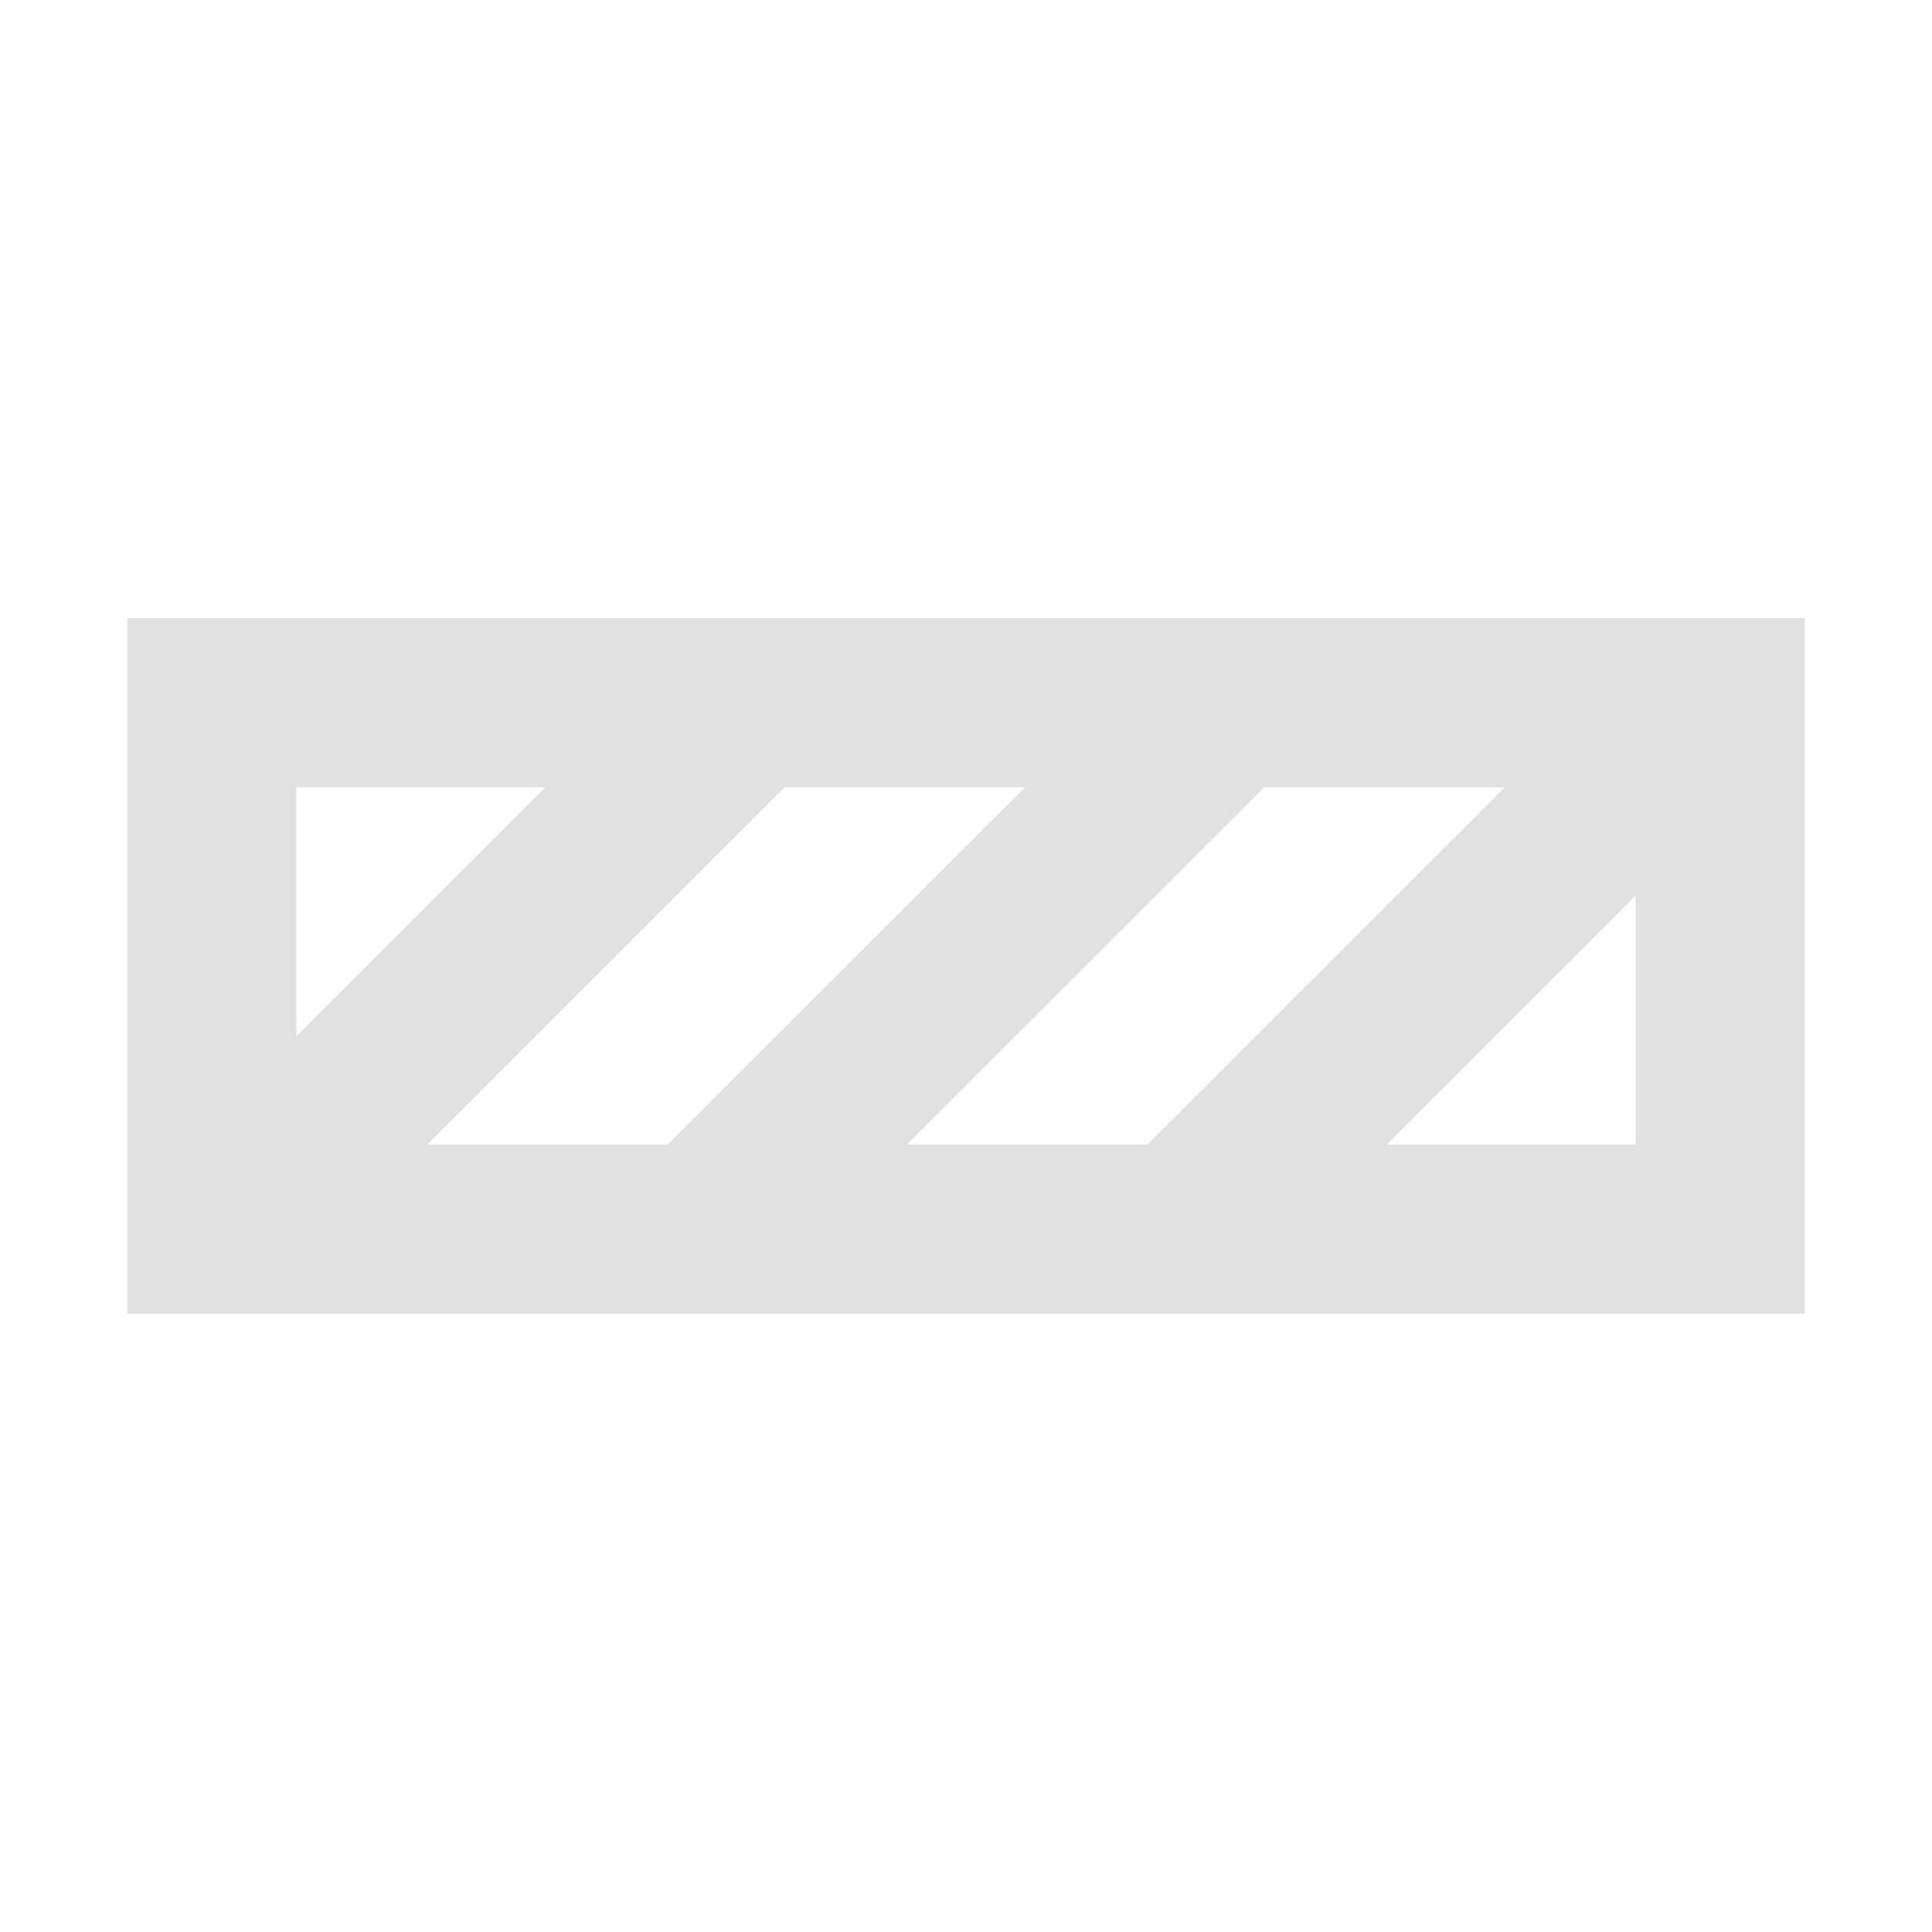 <?xml version="1.0" encoding="UTF-8" standalone="no"?>
<!-- Created with Inkscape (http://www.inkscape.org/) -->

<svg
   xmlns:dc="http://purl.org/dc/elements/1.1/"
   xmlns:cc="http://creativecommons.org/ns#"
   xmlns:rdf="http://www.w3.org/1999/02/22-rdf-syntax-ns#"
   xmlns:svg="http://www.w3.org/2000/svg"
   xmlns="http://www.w3.org/2000/svg"
   xmlns:xlink="http://www.w3.org/1999/xlink"
   xmlns:sodipodi="http://sodipodi.sourceforge.net/DTD/sodipodi-0.dtd"
   xmlns:inkscape="http://www.inkscape.org/namespaces/inkscape"
   width="16px"
   height="16px"
   id="svg3827"
   version="1.1"
   inkscape:version="0.48.4 r9939"
   enable-background="new"
   inkscape:export-filename="C:\Users\Tim\Documents\texstudio\svn6\images\section.png"
   inkscape:export-xdpi="90"
   inkscape:export-ydpi="90"
   sodipodi:docname="hide-toolbars.svg">
  <defs
     id="defs3829">
    <linearGradient
       id="linearGradient3853">
      <stop
         style="stop-color:#ffffff;stop-opacity:0;"
         offset="0"
         id="stop3855" />
      <stop
         id="stop3861"
         offset="0.5"
         style="stop-color:#e3e3e3;stop-opacity:0.397;" />
      <stop
         style="stop-color:#ffffff;stop-opacity:0;"
         offset="1"
         id="stop3857" />
    </linearGradient>
    <linearGradient
       inkscape:collect="always"
       xlink:href="#linearGradient3853"
       id="linearGradient3859"
       x1="8.83"
       y1="9.828"
       x2="3.199"
       y2="2.71"
       gradientUnits="userSpaceOnUse" />
    <filter
       inkscape:collect="always"
       id="filter3863">
      <feBlend
         inkscape:collect="always"
         mode="multiply"
         in2="BackgroundImage"
         id="feBlend3865" />
    </filter>
    <linearGradient
       inkscape:collect="always"
       xlink:href="#linearGradient3853"
       id="linearGradient3763"
       gradientUnits="userSpaceOnUse"
       x1="8.83"
       y1="9.828"
       x2="3.199"
       y2="2.71" />
    <linearGradient
       inkscape:collect="always"
       xlink:href="#linearGradient3853"
       id="linearGradient3784"
       gradientUnits="userSpaceOnUse"
       x1="8.83"
       y1="9.828"
       x2="3.199"
       y2="2.71" />
    <linearGradient
       inkscape:collect="always"
       xlink:href="#linearGradient3853"
       id="linearGradient3787"
       gradientUnits="userSpaceOnUse"
       x1="8.83"
       y1="9.828"
       x2="3.199"
       y2="2.71" />
    <linearGradient
       inkscape:collect="always"
       xlink:href="#linearGradient3853"
       id="linearGradient3793"
       gradientUnits="userSpaceOnUse"
       x1="8.83"
       y1="9.828"
       x2="3.199"
       y2="2.71"
       gradientTransform="translate(17.138,4.036)" />
    <linearGradient
       inkscape:collect="always"
       xlink:href="#linearGradient3853"
       id="linearGradient3814"
       gradientUnits="userSpaceOnUse"
       gradientTransform="translate(0.013,0.004)"
       x1="8.83"
       y1="9.828"
       x2="3.199"
       y2="2.71" />
    <filter
       color-interpolation-filters="sRGB"
       inkscape:collect="always"
       id="filter3863-4">
      <feBlend
         inkscape:collect="always"
         mode="multiply"
         in2="BackgroundImage"
         id="feBlend3865-0" />
    </filter>
  </defs>
  <sodipodi:namedview
     id="base"
     pagecolor="#ffffff"
     bordercolor="#666666"
     borderopacity="1.0"
     inkscape:pageopacity="0.0"
     inkscape:pageshadow="2"
     inkscape:zoom="27.311999"
     inkscape:cx="-0.7266884"
     inkscape:cy="7.8505095"
     inkscape:current-layer="layer1"
     showgrid="true"
     inkscape:grid-bbox="true"
     inkscape:document-units="px"
     inkscape:window-width="1659"
     inkscape:window-height="1115"
     inkscape:window-x="-10"
     inkscape:window-y="0"
     inkscape:window-maximized="0"
     showguides="true"
     inkscape:guide-bbox="true" />
  <g
     id="layer1"
     inkscape:label="Layer 1"
     inkscape:groupmode="layer"
     style="filter:url(#filter3863)">
    <g
       id="g3829"
       transform="translate(-0.147,0)">
      <path
         sodipodi:nodetypes="cc"
         inkscape:connector-curvature="0"
         id="path2998-7-9"
         d="M 10,10.119 14.239,5.881"
         style="fill:none;stroke:#e1e1e1;stroke-width:1.4;stroke-linecap:butt;stroke-linejoin:miter;stroke-miterlimit:4;stroke-opacity:1;stroke-dasharray:none;filter:url(#filter3863-4)" />
      <path
         sodipodi:nodetypes="cc"
         inkscape:connector-curvature="0"
         id="path2998-7"
         d="M 2.055,10.119 6.293,5.881"
         style="fill:none;stroke:#e1e1e1;stroke-width:1.4;stroke-linecap:butt;stroke-linejoin:miter;stroke-miterlimit:4;stroke-opacity:1;stroke-dasharray:none;filter:url(#filter3863)" />
      <path
         sodipodi:nodetypes="cc"
         inkscape:connector-curvature="0"
         id="path2998"
         d="M 6.027,10.119 10.266,5.881"
         style="fill:none;stroke:#e1e1e1;stroke-width:1.4;stroke-linecap:butt;stroke-linejoin:miter;stroke-miterlimit:4;stroke-opacity:1;stroke-dasharray:none" />
    </g>
    <rect
       style="color:#000000;fill:none;stroke:#e1e1e1;stroke-width:1.4;stroke-miterlimit:4;stroke-opacity:1;stroke-dasharray:none;marker:none;visibility:visible;display:inline;overflow:visible;enable-background:accumulate"
       id="rect2997"
       width="12.492"
       height="4.359"
       x="1.754"
       y="5.82" />
  </g>
</svg>
